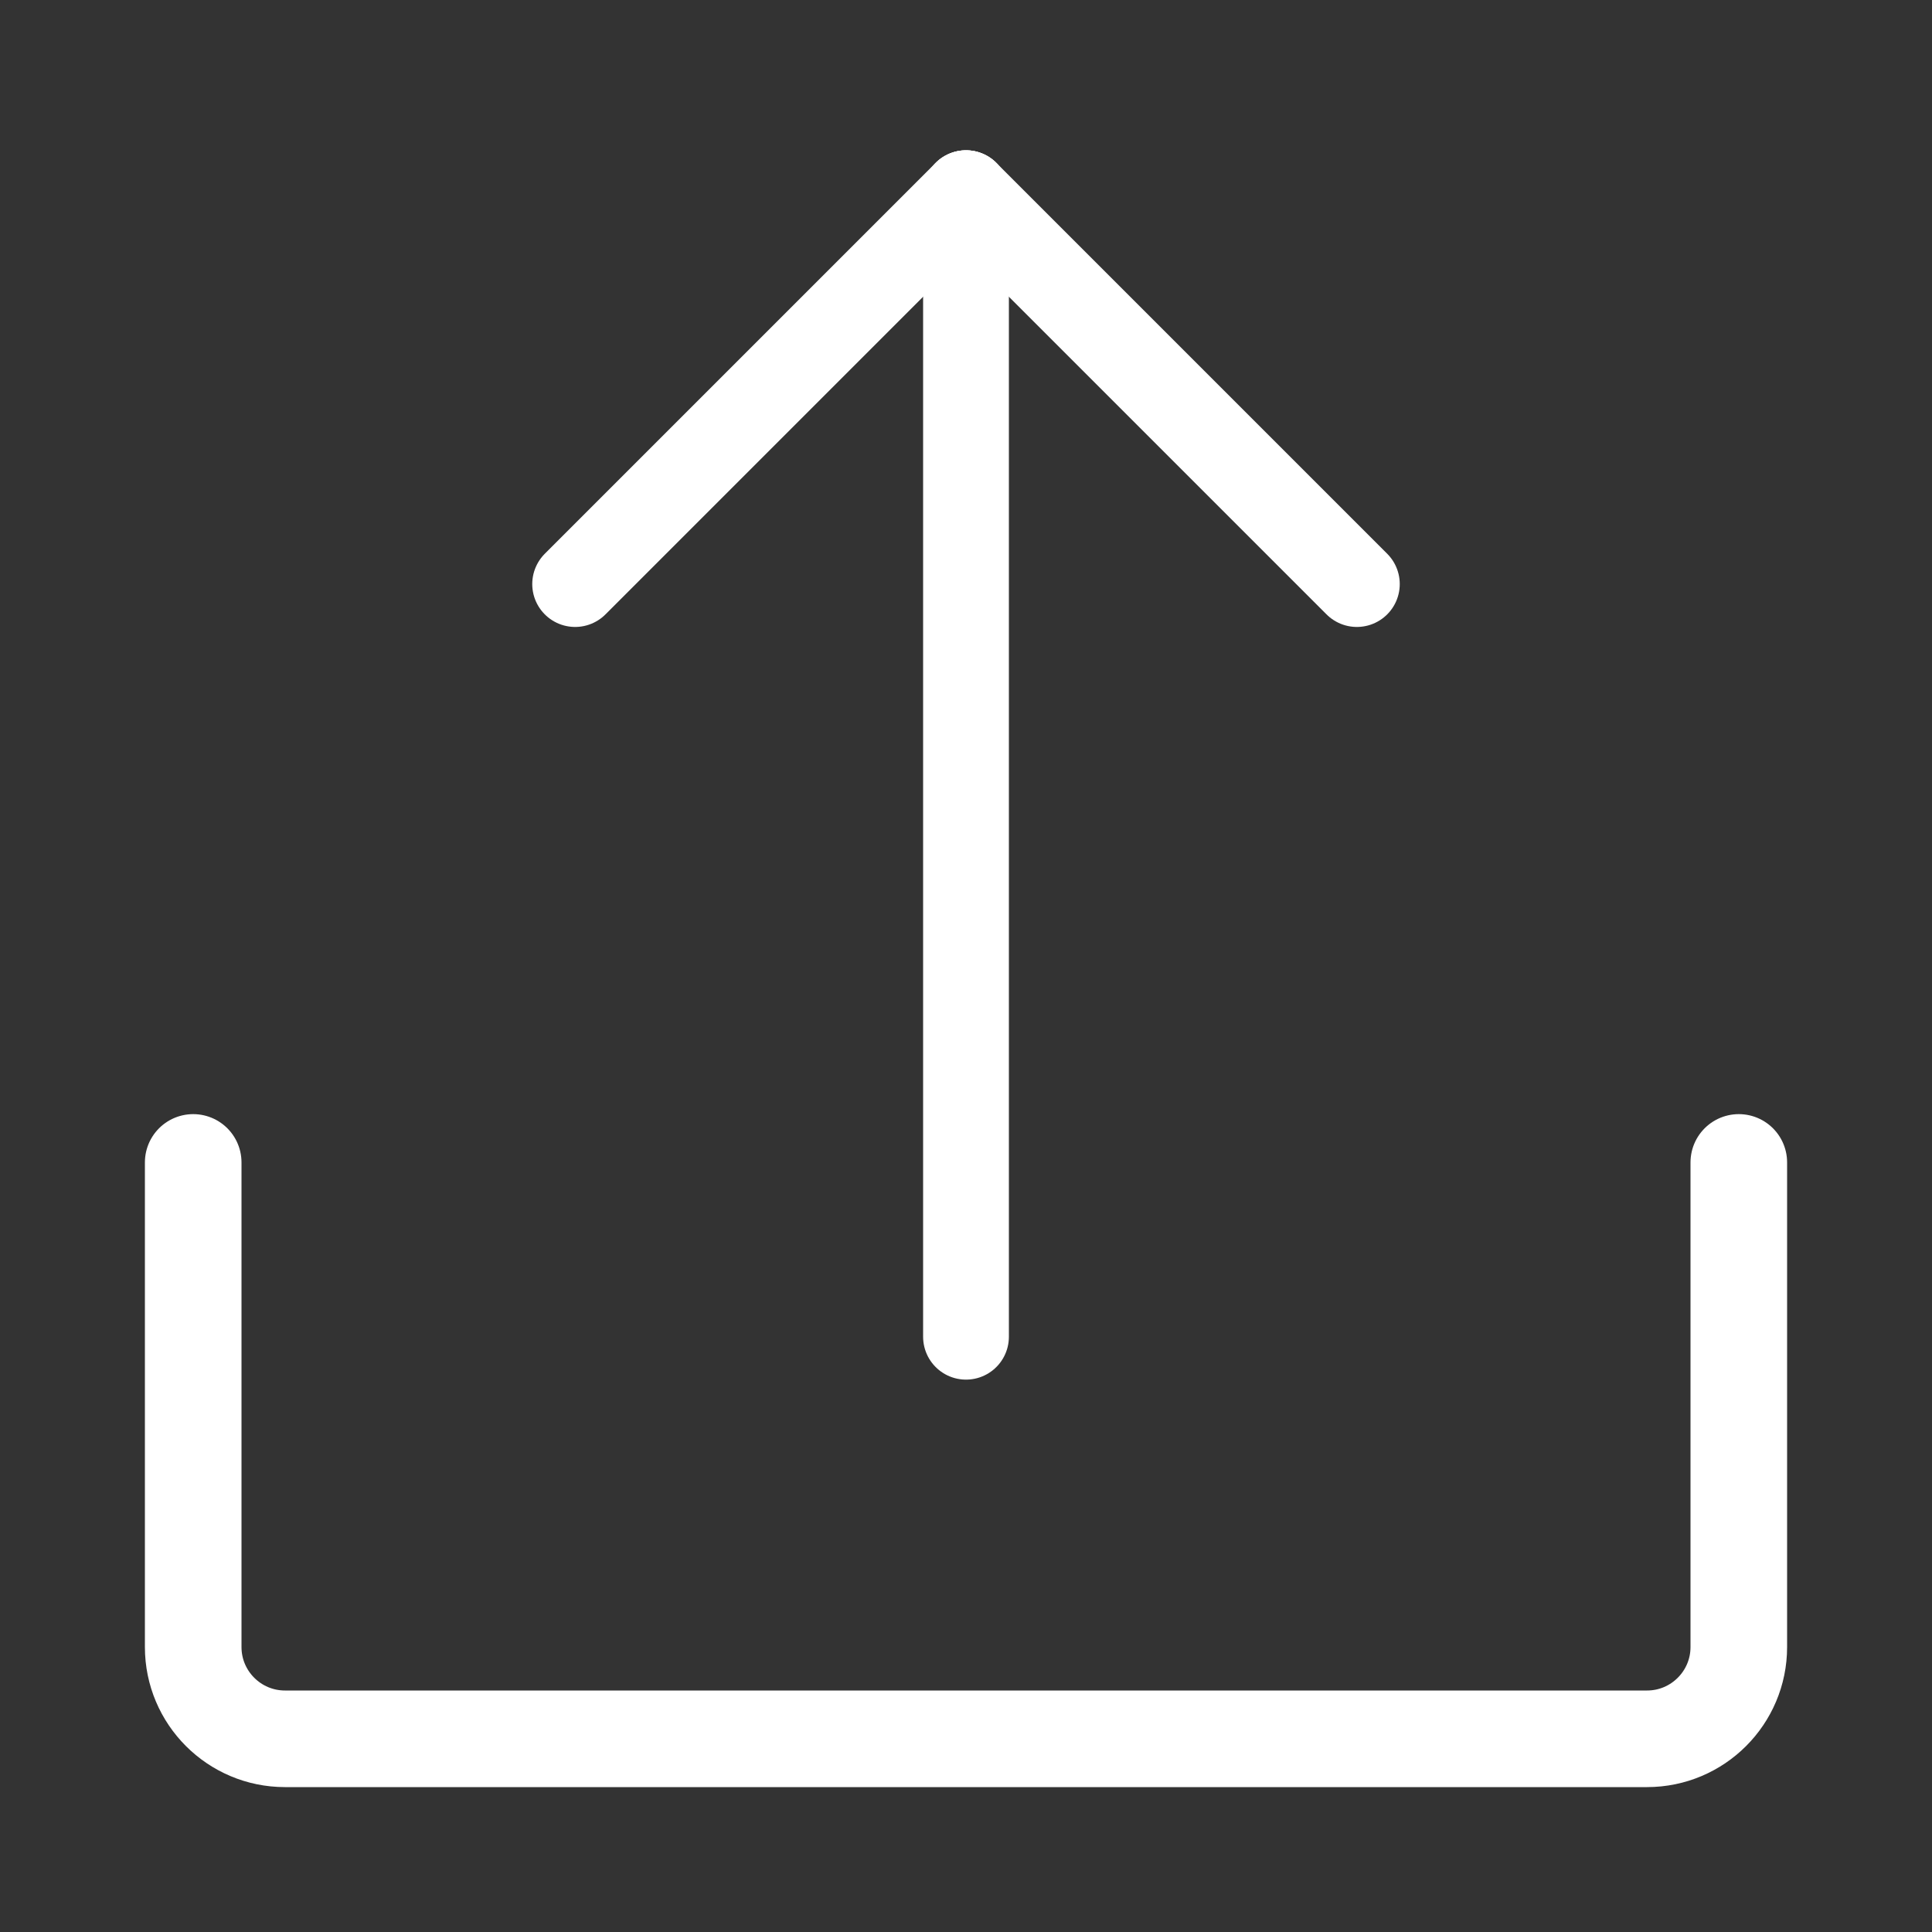 <?xml version="1.0" encoding="UTF-8" standalone="no"?><!DOCTYPE svg PUBLIC "-//W3C//DTD SVG 1.1//EN" "http://www.w3.org/Graphics/SVG/1.1/DTD/svg11.dtd"><svg width="100%" height="100%" viewBox="0 0 100 100" version="1.1" xmlns="http://www.w3.org/2000/svg" xmlns:xlink="http://www.w3.org/1999/xlink" xml:space="preserve" xmlns:serif="http://www.serif.com/" style="fill-rule:evenodd;clip-rule:evenodd;stroke-linecap:round;stroke-linejoin:round;stroke-miterlimit:1.5;">
  

<rect x="0" y="0" width="100" height="100" fill="#333333" stroke="none"/>
  

<path d="M10,60.167l0,25.084c0,2.621 2.128,4.749 4.749,4.749l70.502,0c2.621,0 4.749,-2.128 4.749,-4.749l0,-25.084" style="fill:none;stroke:#fff;stroke-width:5px;"/><g><path d="M50,69.189l0,-59.189l0,59.189Z" style="fill:none;stroke:#fff;stroke-width:4.44px;"/><path d="M29.769,30.231l20.231,-20.231" style="fill:none;stroke:#fff;stroke-width:4.44px;"/><path d="M70.231,30.231l-20.231,-20.231" style="fill:none;stroke:#fff;stroke-width:4.44px;"/></g></svg>